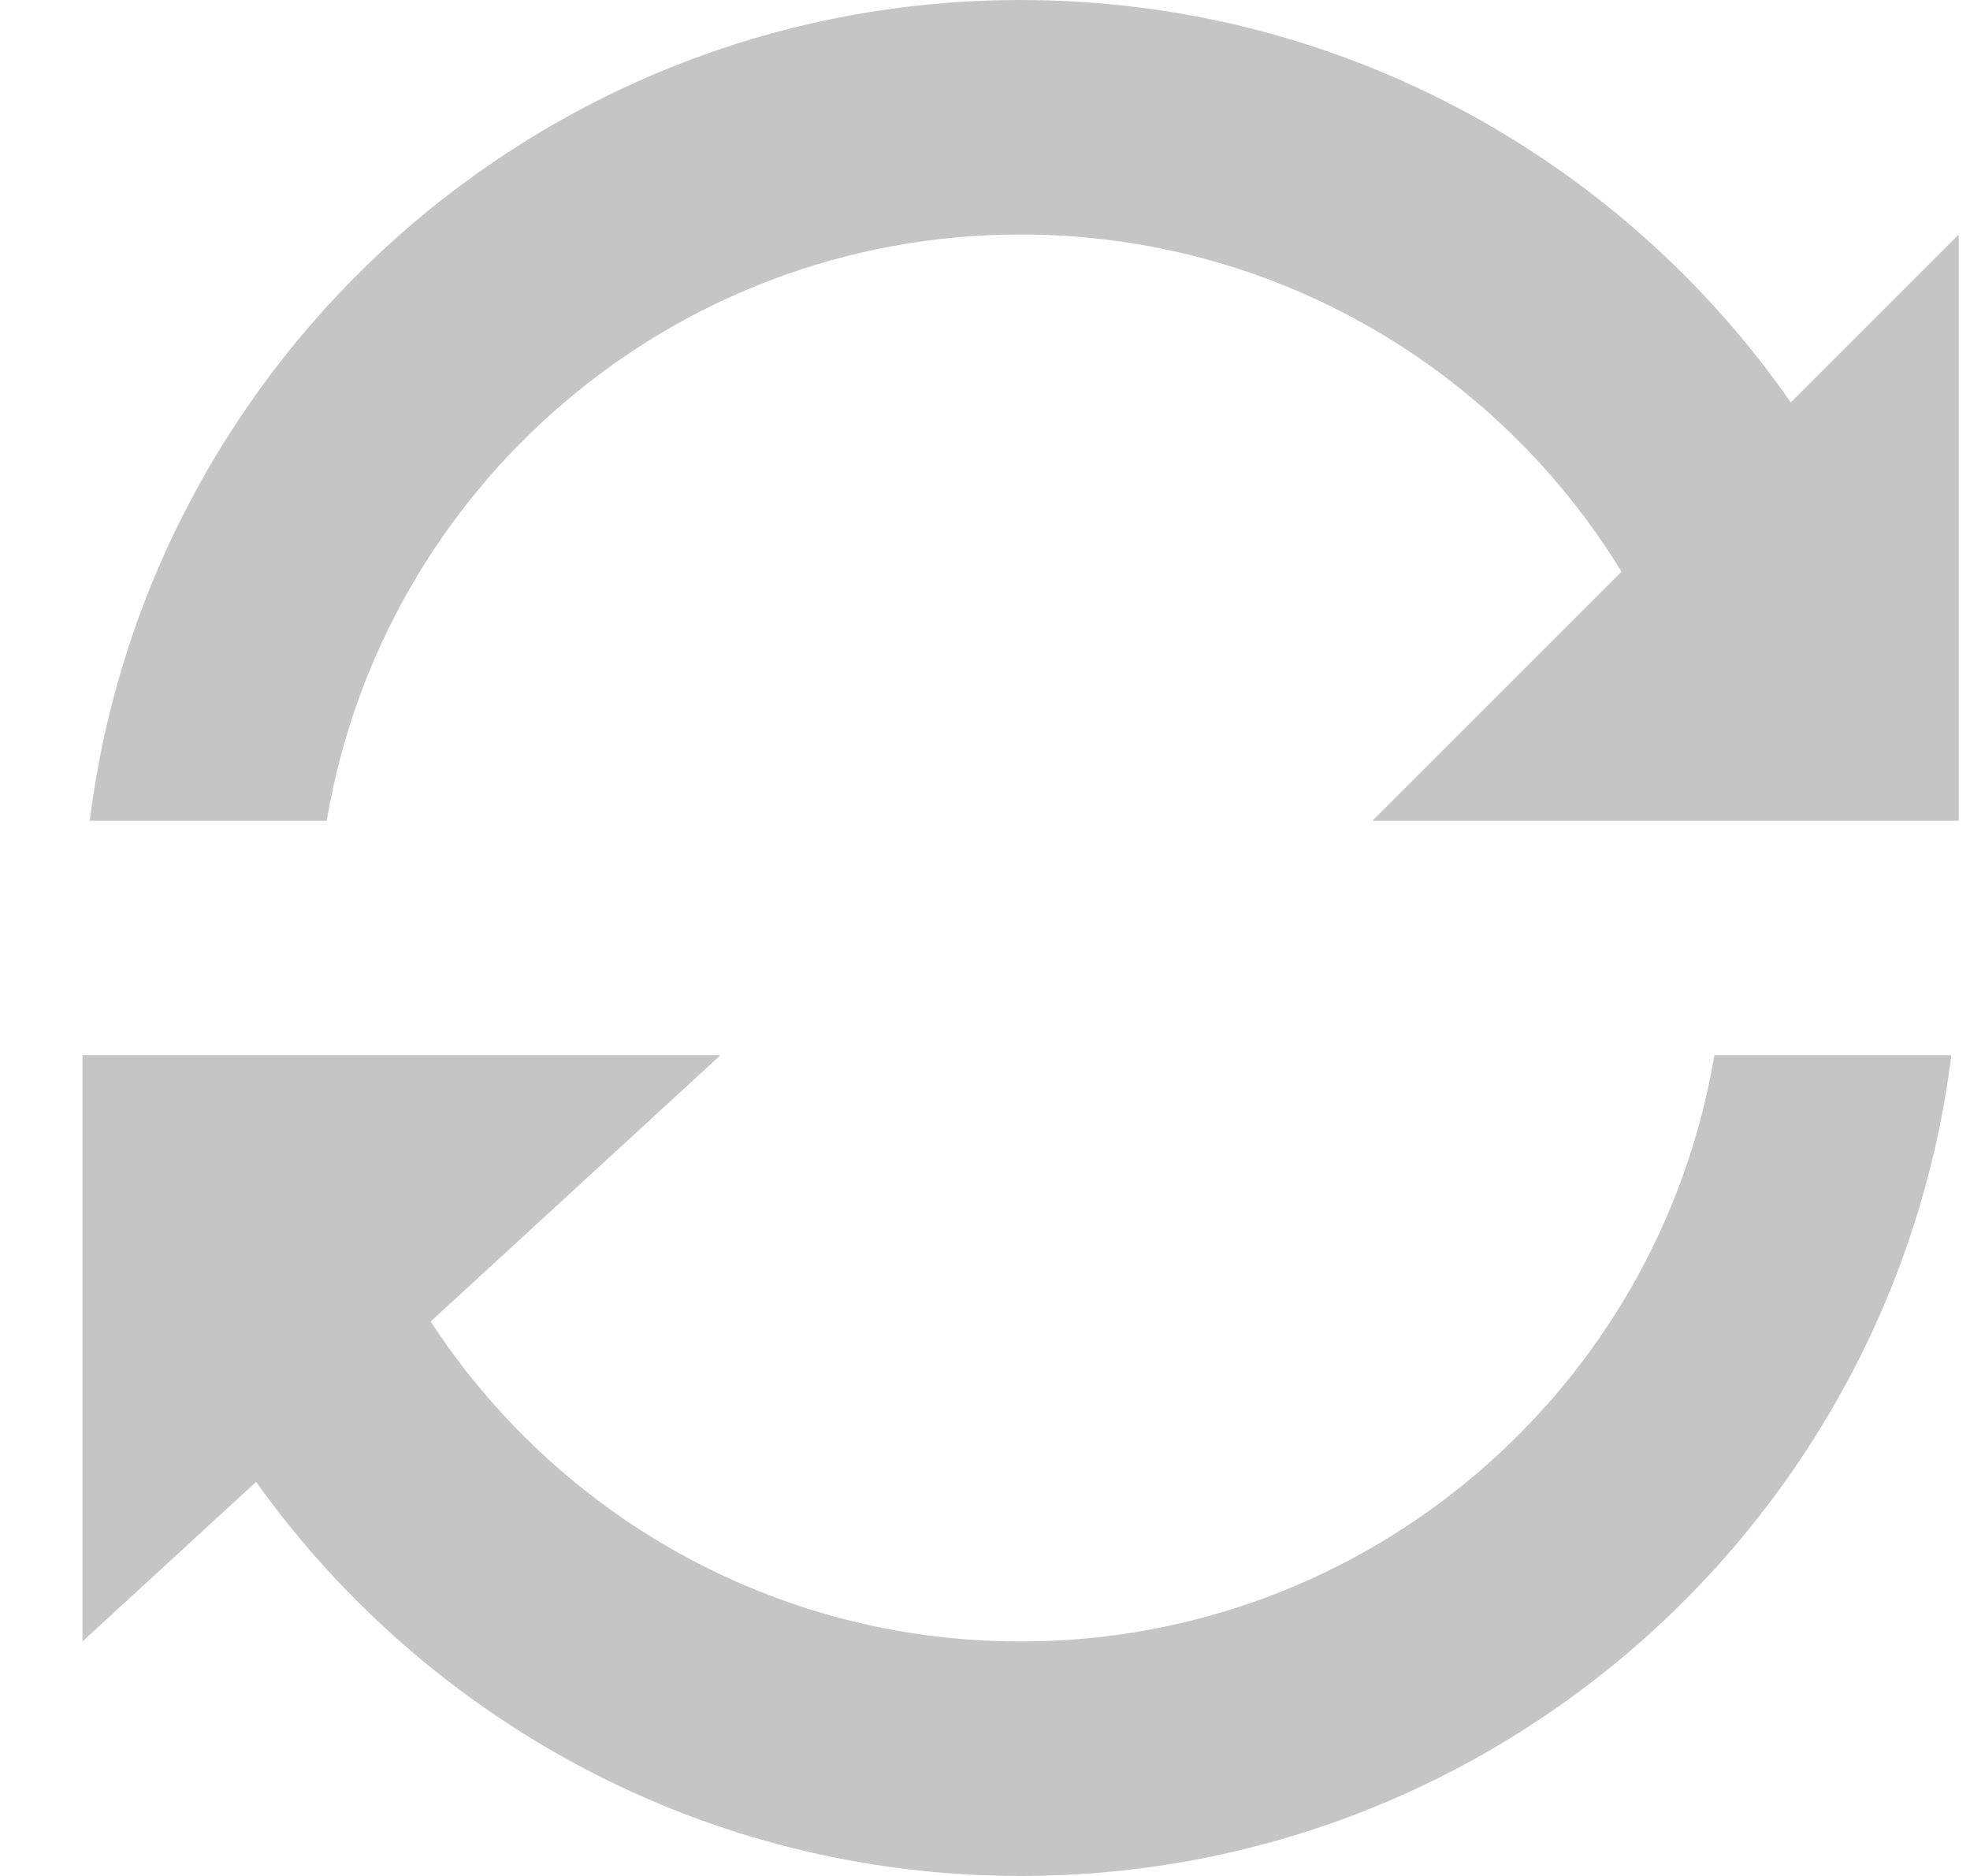 <svg width="21" height="20" viewBox="0 0 21 20" fill="none" xmlns="http://www.w3.org/2000/svg">
<path opacity="0.4" d="M3.483 11.25H0.956H0.879V17.5L2.73 15.799C4.544 18.341 7.518 20 10.879 20C15.979 20 20.186 16.183 20.801 11.25H18.275C17.68 14.797 14.595 17.5 10.879 17.5C8.246 17.5 5.929 16.142 4.591 14.089L7.68 11.25H3.483Z" fill="#6F6F6F"/>
<path opacity="0.4" d="M10.88 0C5.78 0 1.572 3.817 0.957 8.75H3.483C4.078 5.202 7.163 2.5 10.88 2.5C13.591 2.5 15.967 3.939 17.285 6.095L14.63 8.75H17.13H18.276H20.802H20.88V2.5L19.09 4.29C17.283 1.696 14.28 0 10.88 0Z" fill="#6F6F6F"/>
</svg>
